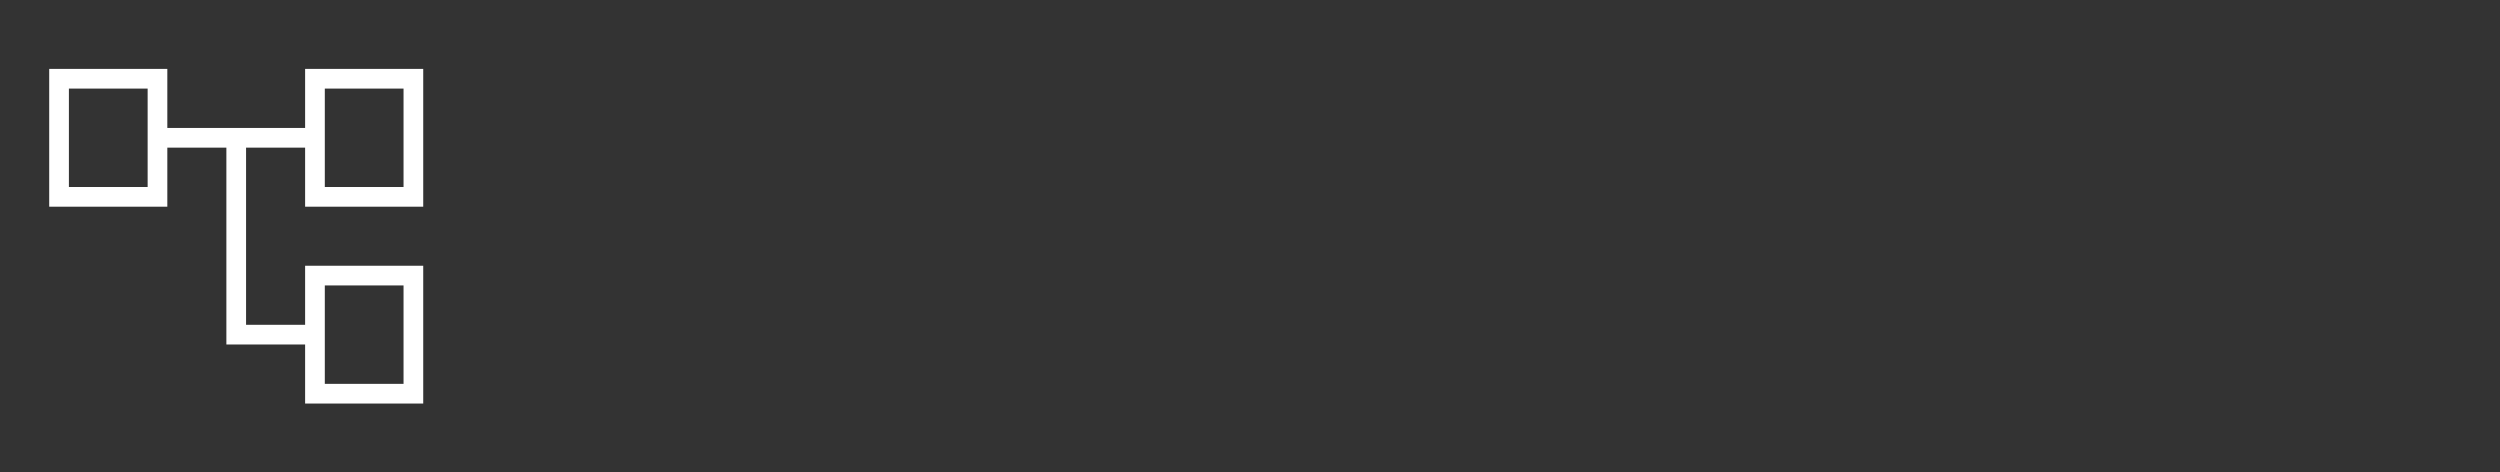 <svg width="127" height="24" viewBox="0 0 127 24" fill="none" xmlns="http://www.w3.org/2000/svg">
<rect x="0" y="0" width="127" height="24" fill="#333333" stroke="none"/>
<path d="M15.5 20.5V17.5H11.5V7.5H8.5V10.5H2.5V3.5H8.5V6.5H15.5V3.5H21.5V10.5H15.5V7.5H12.5V16.5H15.5V13.5H21.5V20.5H15.5ZM16.5 9.5H20.5V4.5H16.5V9.5ZM16.5 19.5H20.5V14.5H16.5V19.5ZM3.5 9.5H7.5V4.5H3.5V9.5Z" fill="white"/>
</svg>
